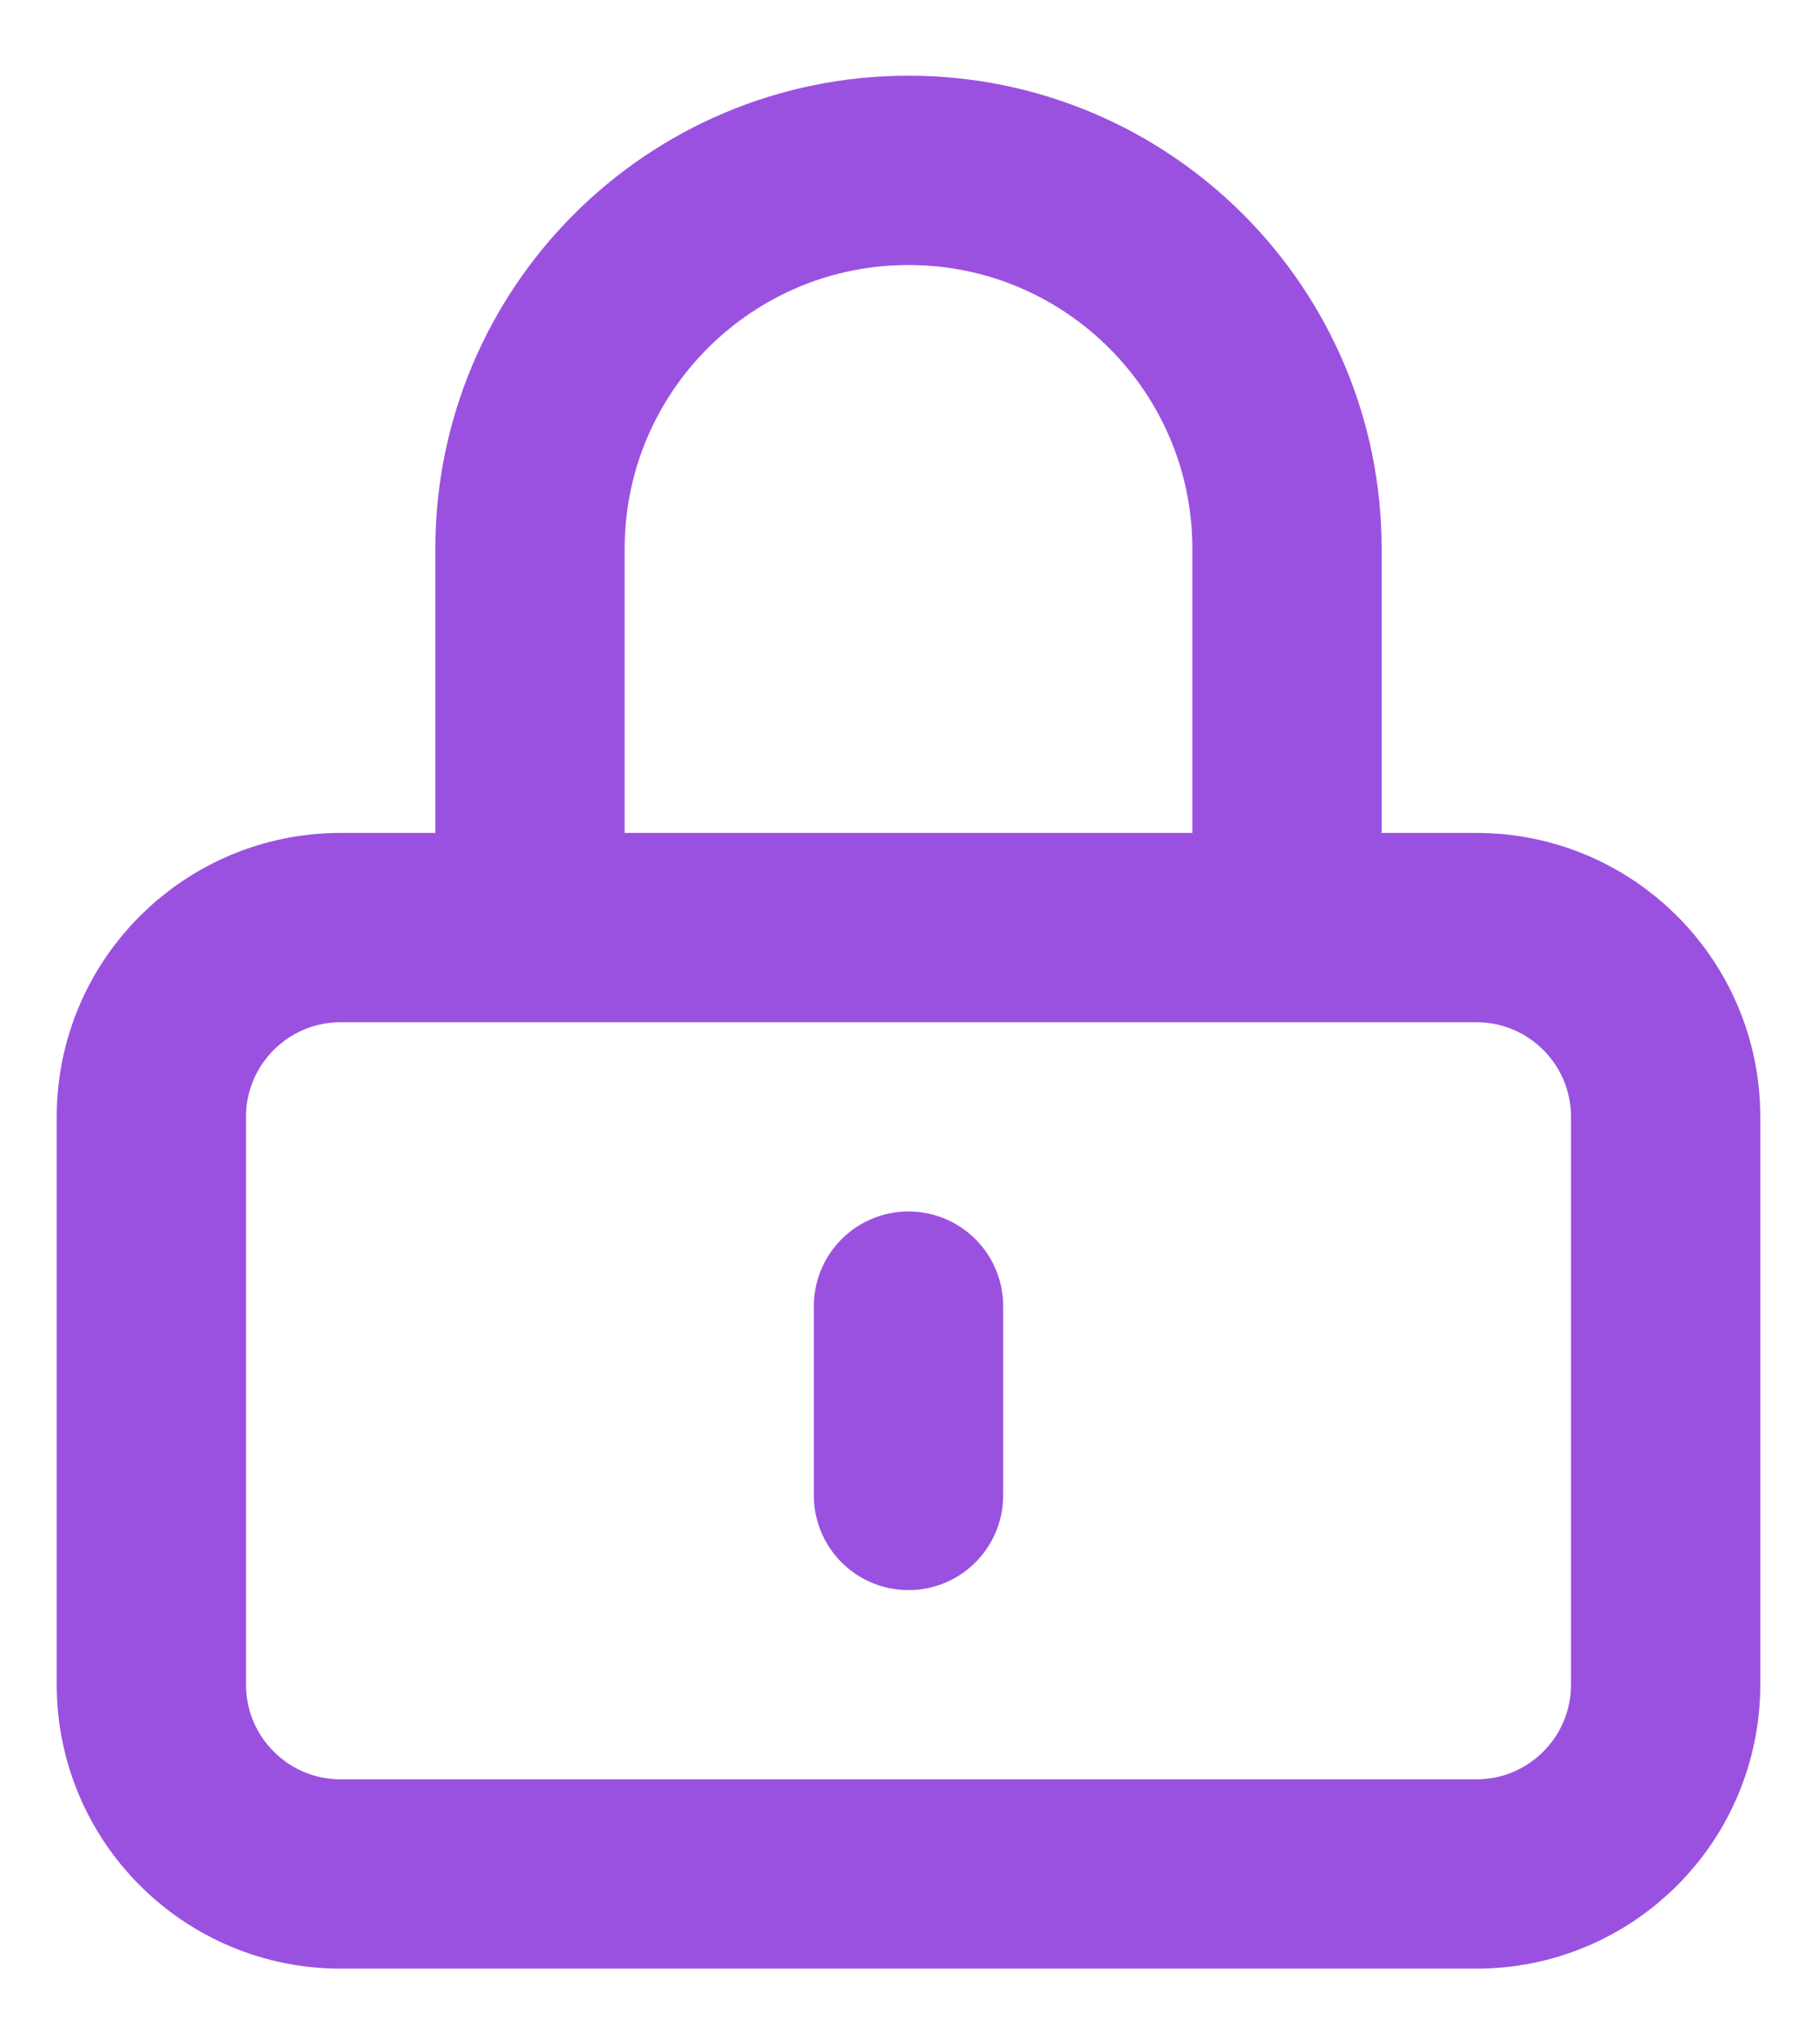 <svg width="16" height="18" viewBox="0 0 16 18" fill="none" xmlns="http://www.w3.org/2000/svg">
<path d="M8 11.5V13.167M3 16.5H13C13.921 16.5 14.667 15.754 14.667 14.833V9.833C14.667 8.913 13.921 8.167 13 8.167H3C2.08 8.167 1.333 8.913 1.333 9.833V14.833C1.333 15.754 2.08 16.5 3 16.5ZM11.333 8.167V4.833C11.333 2.992 9.841 1.5 8 1.5C6.159 1.5 4.667 2.992 4.667 4.833V8.167H11.333Z" stroke="#9B51E0" stroke-width="1.667" stroke-linecap="round"/>
</svg>
